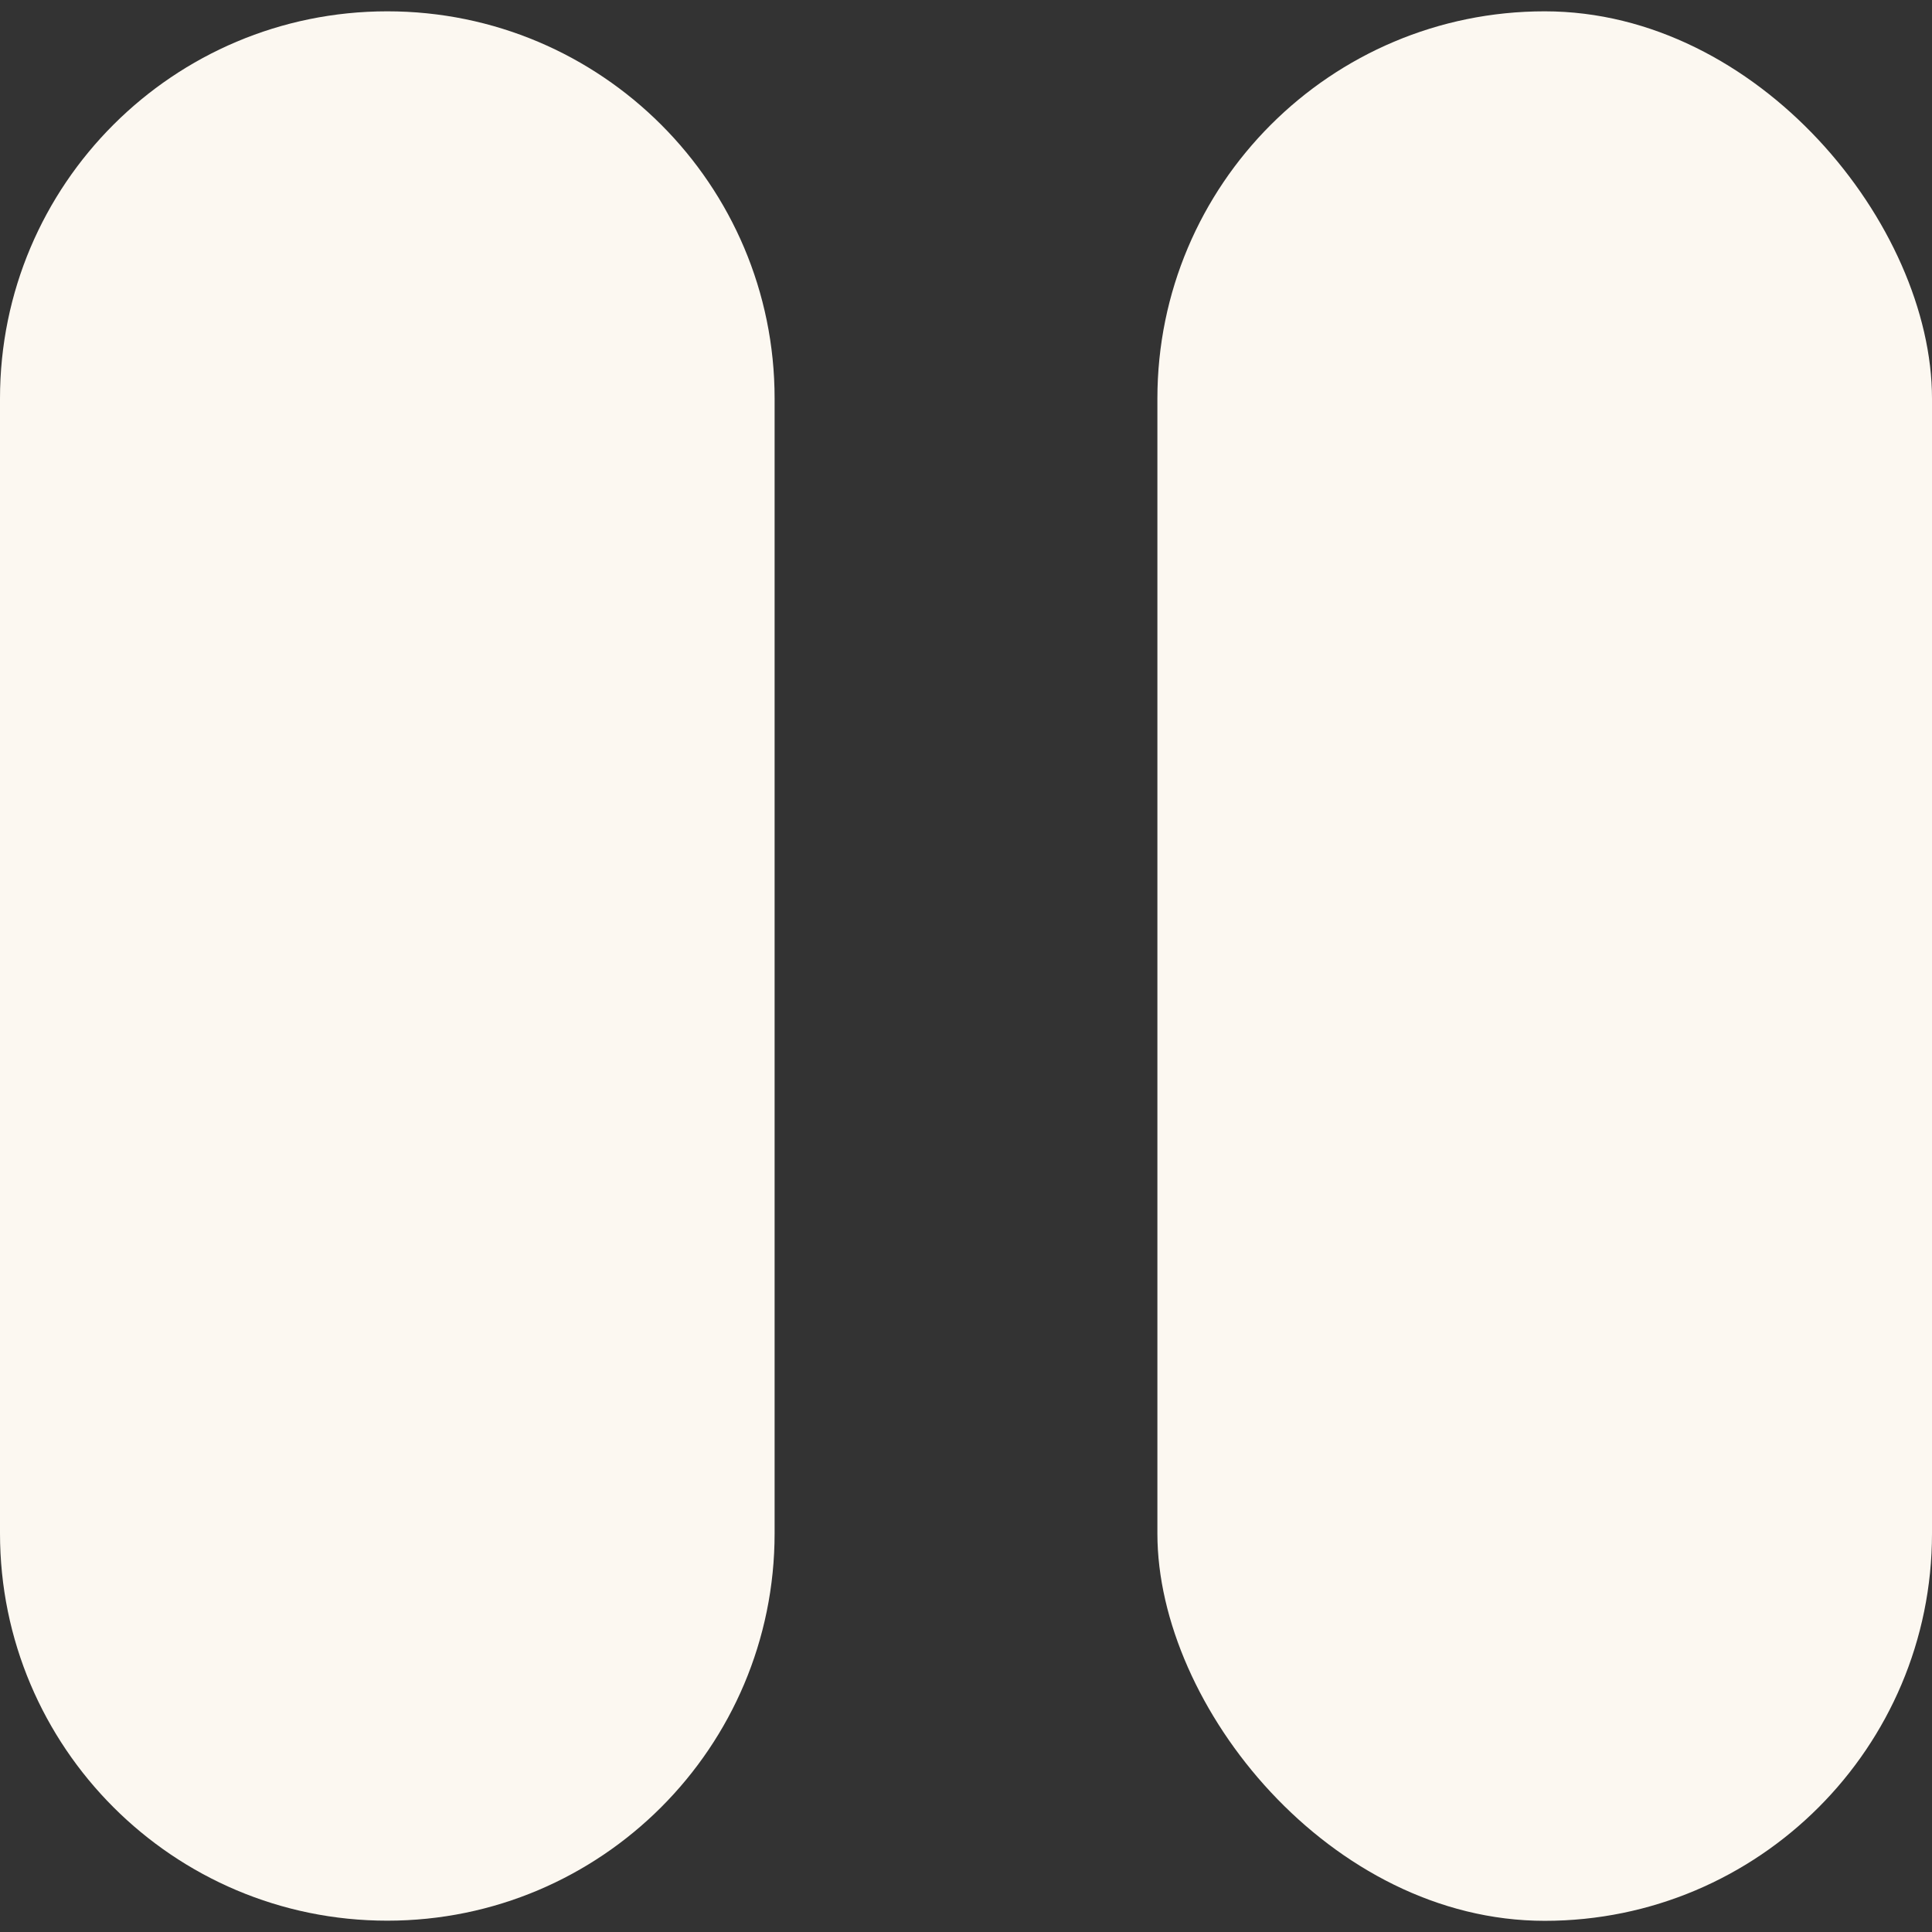 <?xml version="1.0" encoding="UTF-8"?>
<svg id="Layer_1" xmlns="http://www.w3.org/2000/svg" version="1.1" viewBox="0 0 128 128">
  <rect x="0" y="0" width="128" height="128" fill="#333333" stroke="none"/>
  <!-- Generator: Adobe Illustrator 29.8.1, SVG Export Plug-In . SVG Version: 2.1.1 Build 2)  -->
  <defs>
    <style>
      .st0 {
        fill: #fcf8f1;
      }
    </style>
  </defs>
  <path class="st0" d="M25.66.75C11.49.75,0,12.23,0,26.4v75.19c0,14.17,11.49,25.66,25.66,25.66s25.66-11.49,25.66-25.66V26.4C51.32,12.23,39.83.75,25.66.75Z"/>
  <rect class="st0" x="76.68" y=".75" width="51.32" height="126.51" rx="25.66" ry="25.66"/>
</svg>